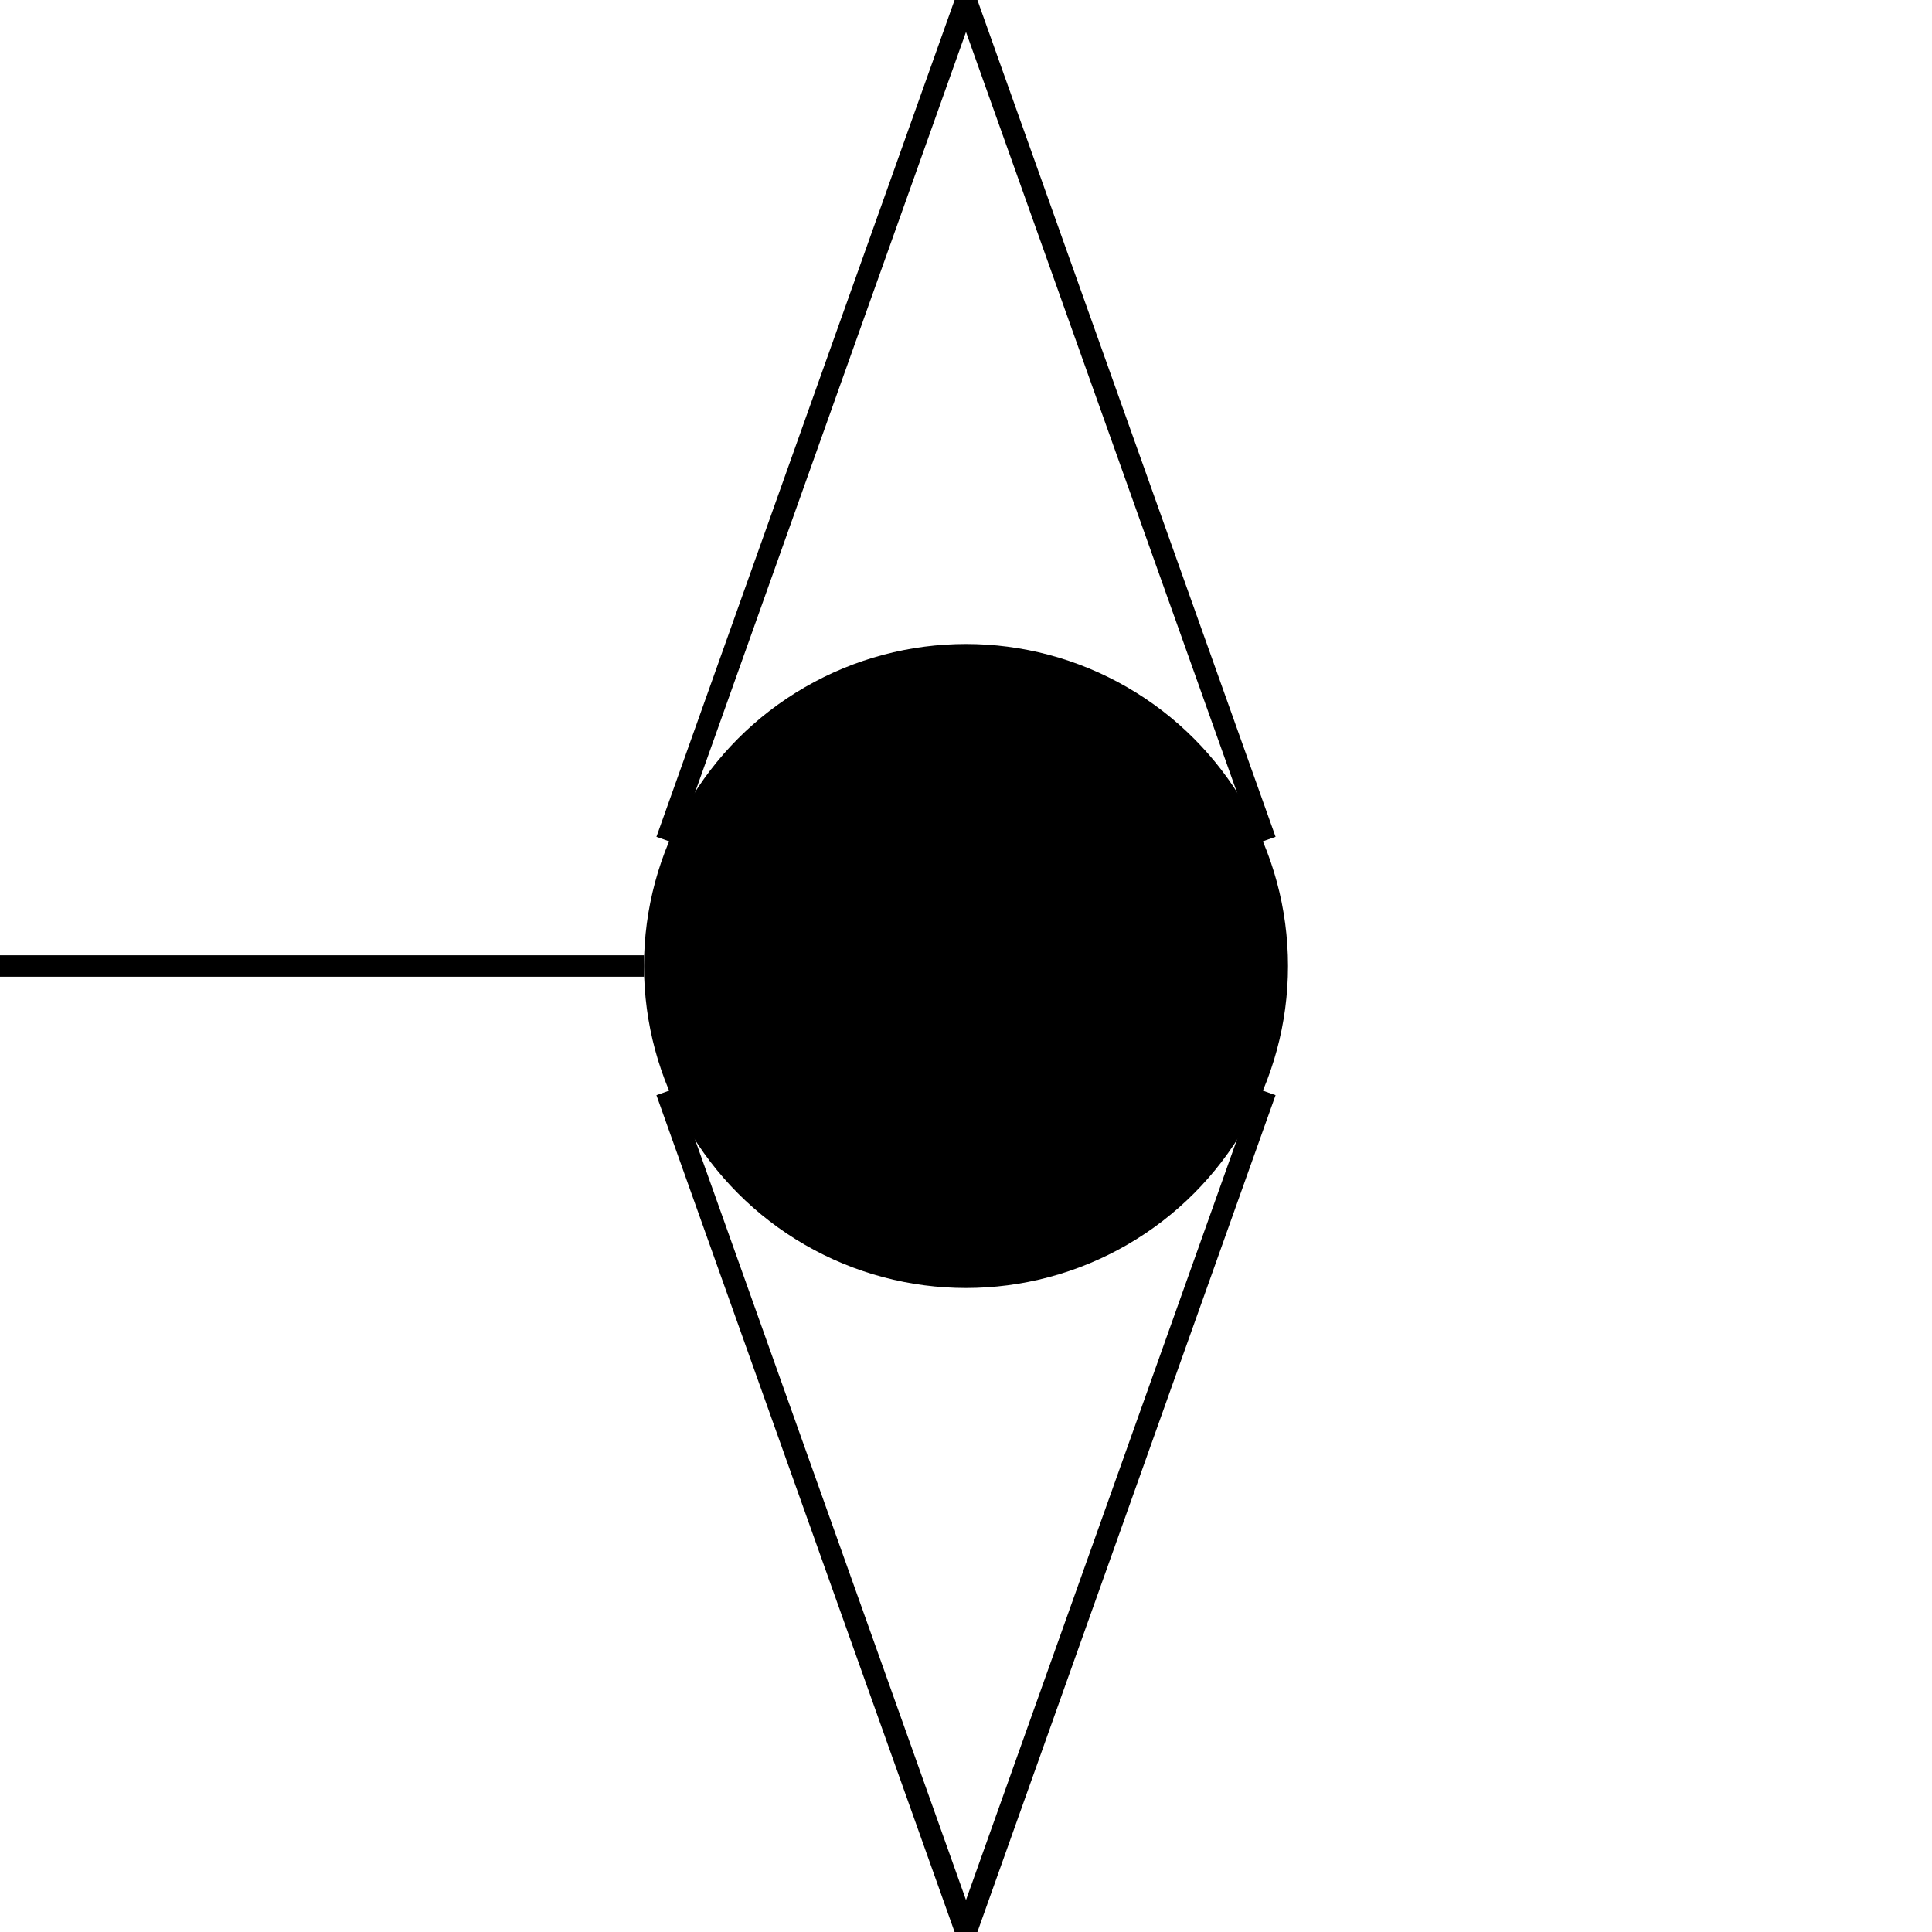 <?xml version="1.0" encoding="UTF-8" standalone="no"?>
<!DOCTYPE svg PUBLIC "-//W3C//DTD SVG 20010904//EN"
              "http://www.w3.org/TR/2001/REC-SVG-20010904/DTD/svg10.dtd">

<svg xmlns="http://www.w3.org/2000/svg"
     width="1in" height="1in"
     viewBox="0 0 90 90">
  <circle fill="black" stroke="none" cx="45.00" cy="45.00" r="15.00" />
  <line fill="none" stroke="black" x1="31.05" y1="39.15" x2="45.00" y2="0.00" />
  <line fill="none" stroke="black" x1="58.95" y1="39.15" x2="45.00" y2="0.00" />
  <line fill="none" stroke="black" x1="31.05" y1="50.85" x2="45.00" y2="90.00" />
  <line fill="none" stroke="black" x1="58.95" y1="50.85" x2="45.00" y2="90.00" />
  <line fill="none" stroke="black" x1="30.00" y1="45.00" x2="0.00" y2="45.00" />
</svg>
